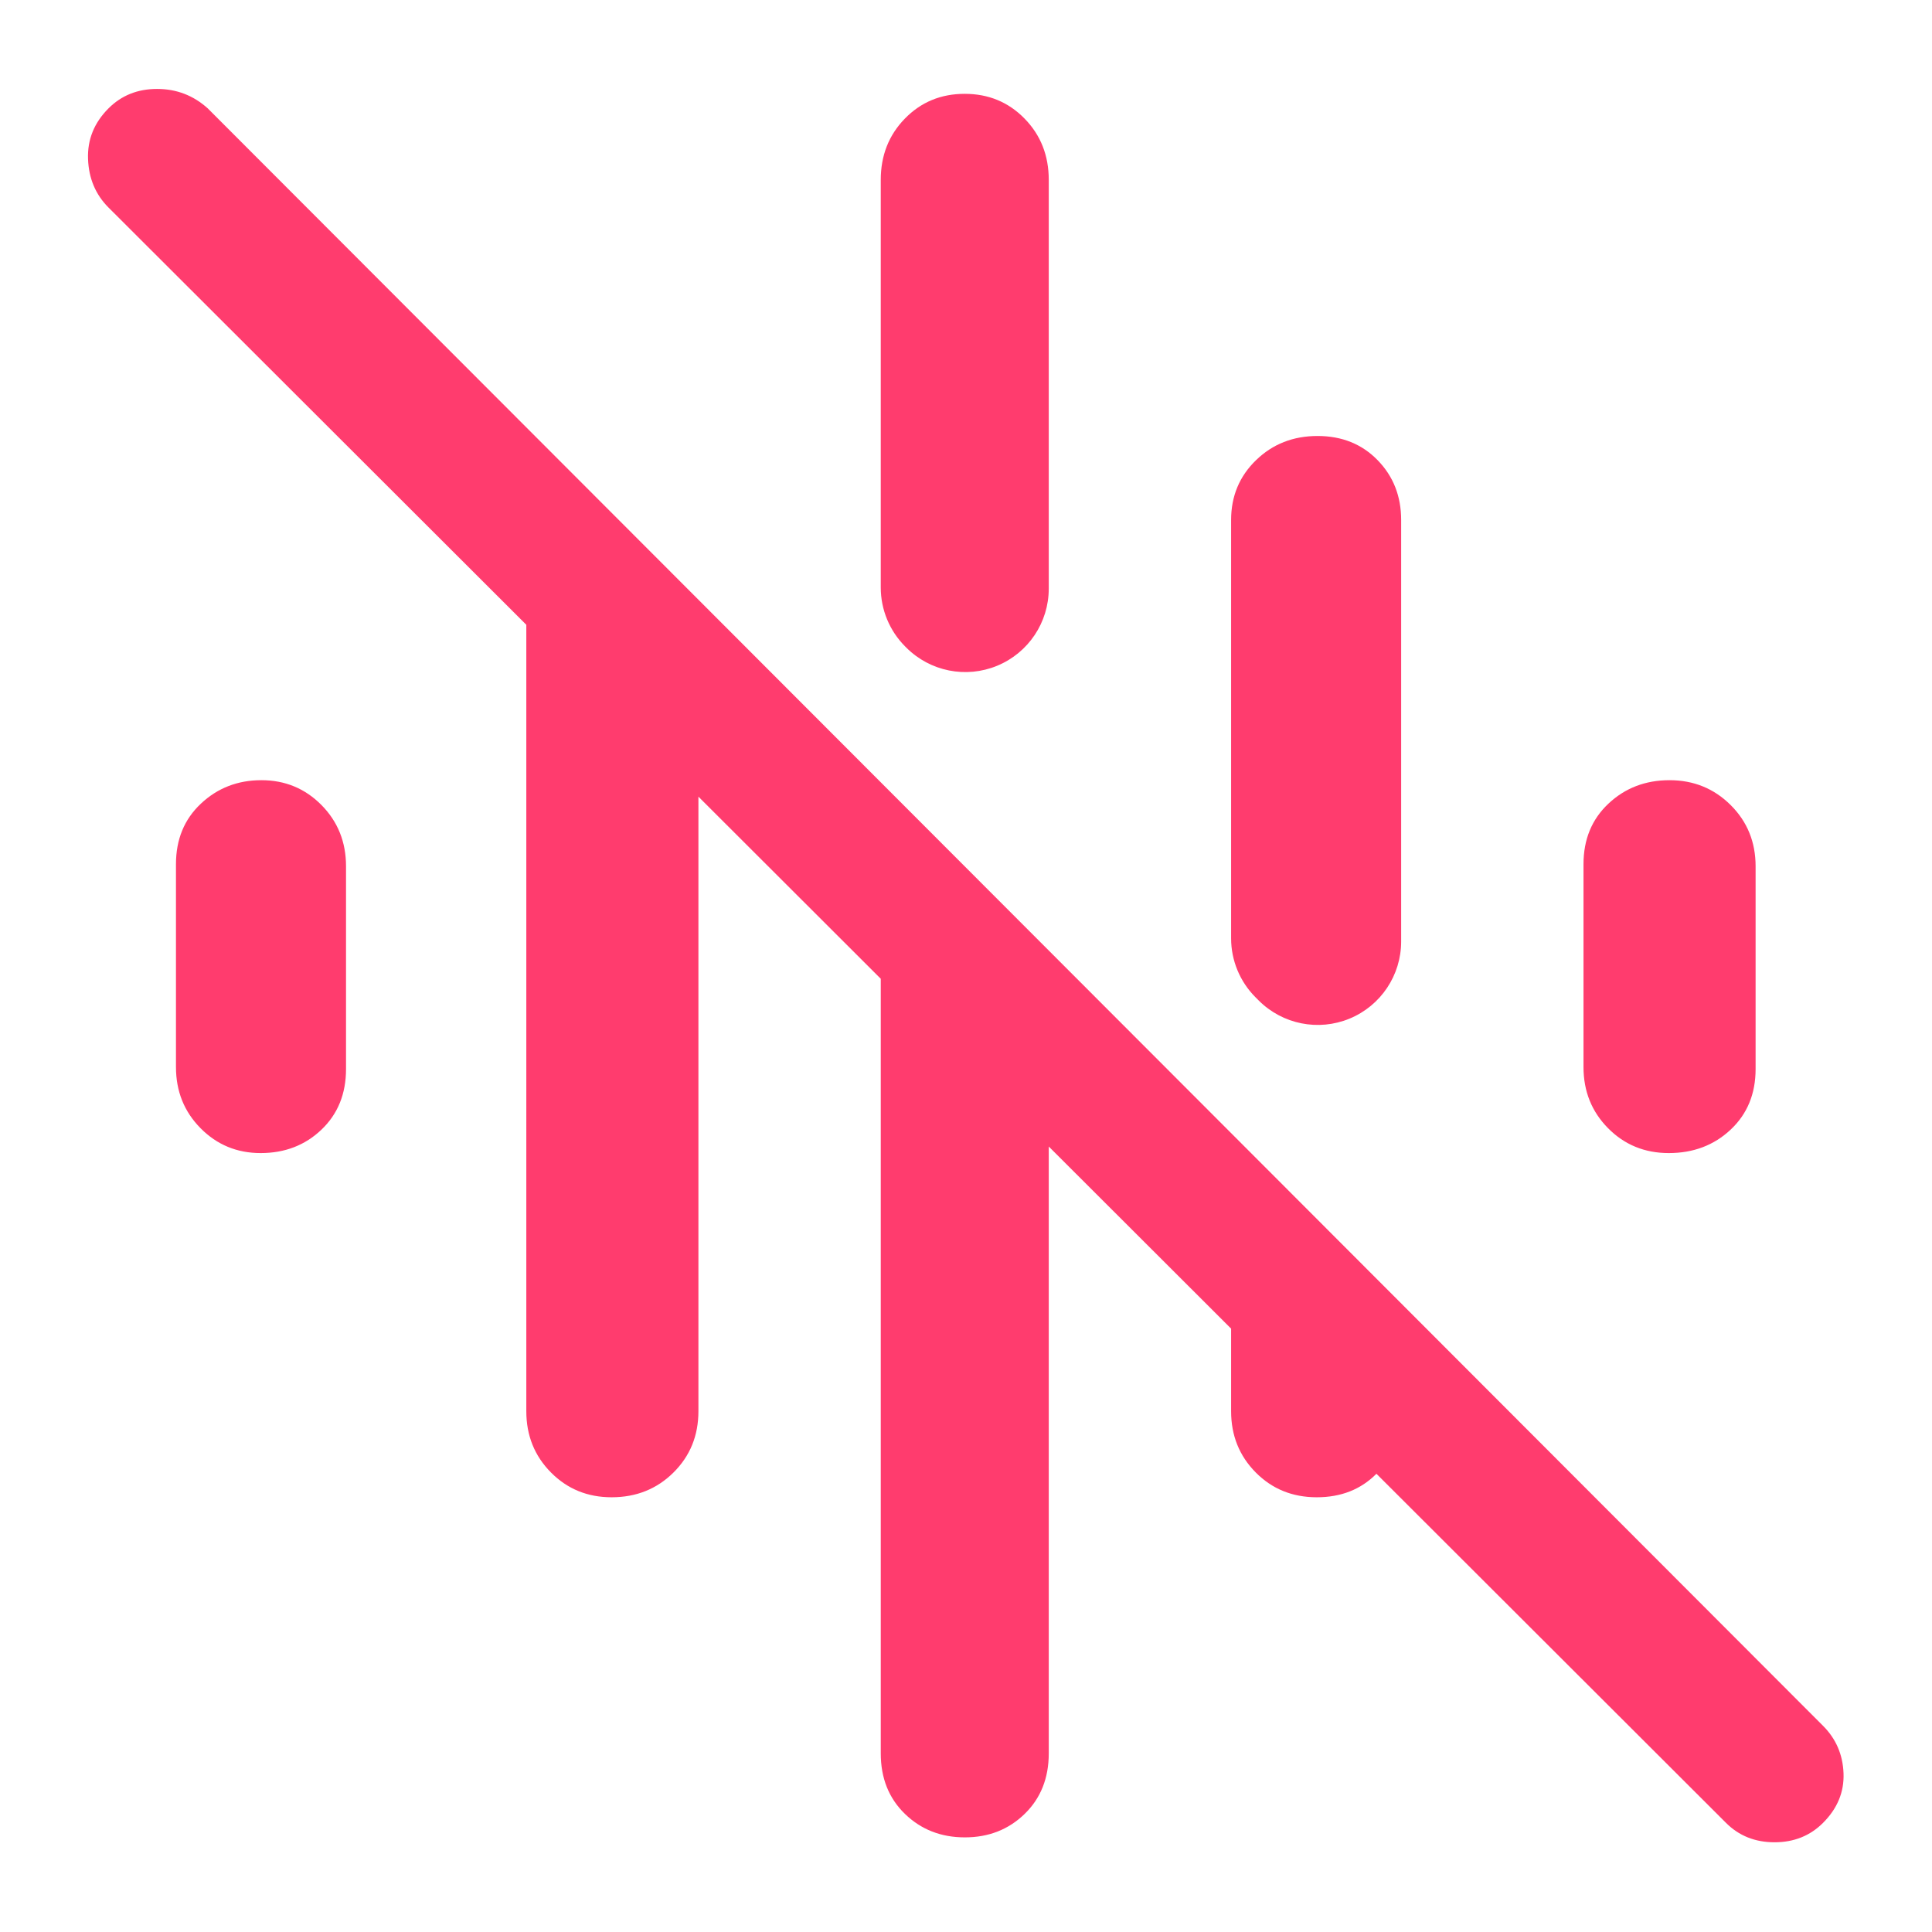 <svg clip-rule="evenodd" fill-rule="evenodd" stroke-linejoin="round" stroke-miterlimit="2" viewBox="0 0 1042 1042" xmlns="http://www.w3.org/2000/svg"><path fill="rgb(255, 60, 110)" d="m266-646.851-203.918-203.646c-6.316-6.316-9.649-14.211-10-23.684-.351-9.474 2.982-17.72 10-24.737 6.316-6.316 14.21-9.474 23.684-9.474s17.719 3.158 24.737 9.474l788.415 789.468c6.316 6.316 9.649 14.035 10 23.158.351 9.122-2.982 17.193-10 24.21-6.316 6.316-14.21 9.474-23.684 9.474s-17.368-3.158-23.684-9.474l-170.619-170.392c-7.578 7.649-17.281 11.474-29.111 11.474-11.88 0-21.82-4.043-29.82-12.13-8-8.08-12-18.037-12-29.87v-40.31l-89-88.881v296.191c0 12.08-3.927 21.933-11.78 29.56-7.847 7.627-17.573 11.44-29.18 11.44s-21.35-3.813-29.23-11.44c-7.873-7.627-11.81-17.48-11.81-29.56v-378.082l-89-88.881v299.963c0 11.9-4.06 21.877-12.18 29.93-8.12 8.047-18.183 12.07-30.19 12.07-11.753 0-21.63-4.043-29.63-12.13-8-8.08-12-18.037-12-29.87zm184.909 10.581c-7.626-7.636-11.909-17.986-11.909-28.777v-198.953c0-11.9 3.927-21.873 11.78-29.92 7.847-8.053 17.573-12.08 29.18-12.08 11.613 0 21.357 4.027 29.23 12.08 7.873 8.047 11.81 18.02 11.81 29.92v199.505c0 16.476-9.928 31.329-25.152 37.629-15.224 6.301-32.745 2.806-44.388-8.852zm171 171.228c-7.626-7.636-11.909-17.986-11.909-28.777v-204.181c0-11.613 4.06-21.35 12.18-29.21 8.113-7.86 18.113-11.79 30-11.79 11.88 0 21.653 3.93 29.32 11.79s11.5 17.597 11.5 29.21v205.735c0 16.476-9.928 31.329-25.152 37.629s-32.745 2.806-44.388-8.852zm-526.909 34.042v-99c0-12.087 4.06-21.94 12.18-29.56 8.113-7.627 17.947-11.44 29.5-11.44 11.56 0 21.337 4.04 29.33 12.12 7.993 8.087 11.99 18.047 11.99 29.88v99c0 12.08-3.993 21.933-11.98 29.56s-17.883 11.44-29.69 11.44c-11.553 0-21.33-4.043-29.33-12.13-8-8.08-12-18.037-12-29.87zm687 0v-99c0-12.087 4.06-21.94 12.18-29.56 8.113-7.627 18.047-11.44 29.8-11.44s21.697 4.04 29.83 12.12c8.127 8.087 12.19 18.047 12.19 29.88v99c0 12.08-4.06 21.933-12.18 29.56s-18.183 11.44-30.19 11.44c-11.753 0-21.63-4.043-29.63-12.13-8-8.08-12-18.037-12-29.87z" transform="matrix(1.105 0 0 1.105 -10.07 1051.74)"/></svg>